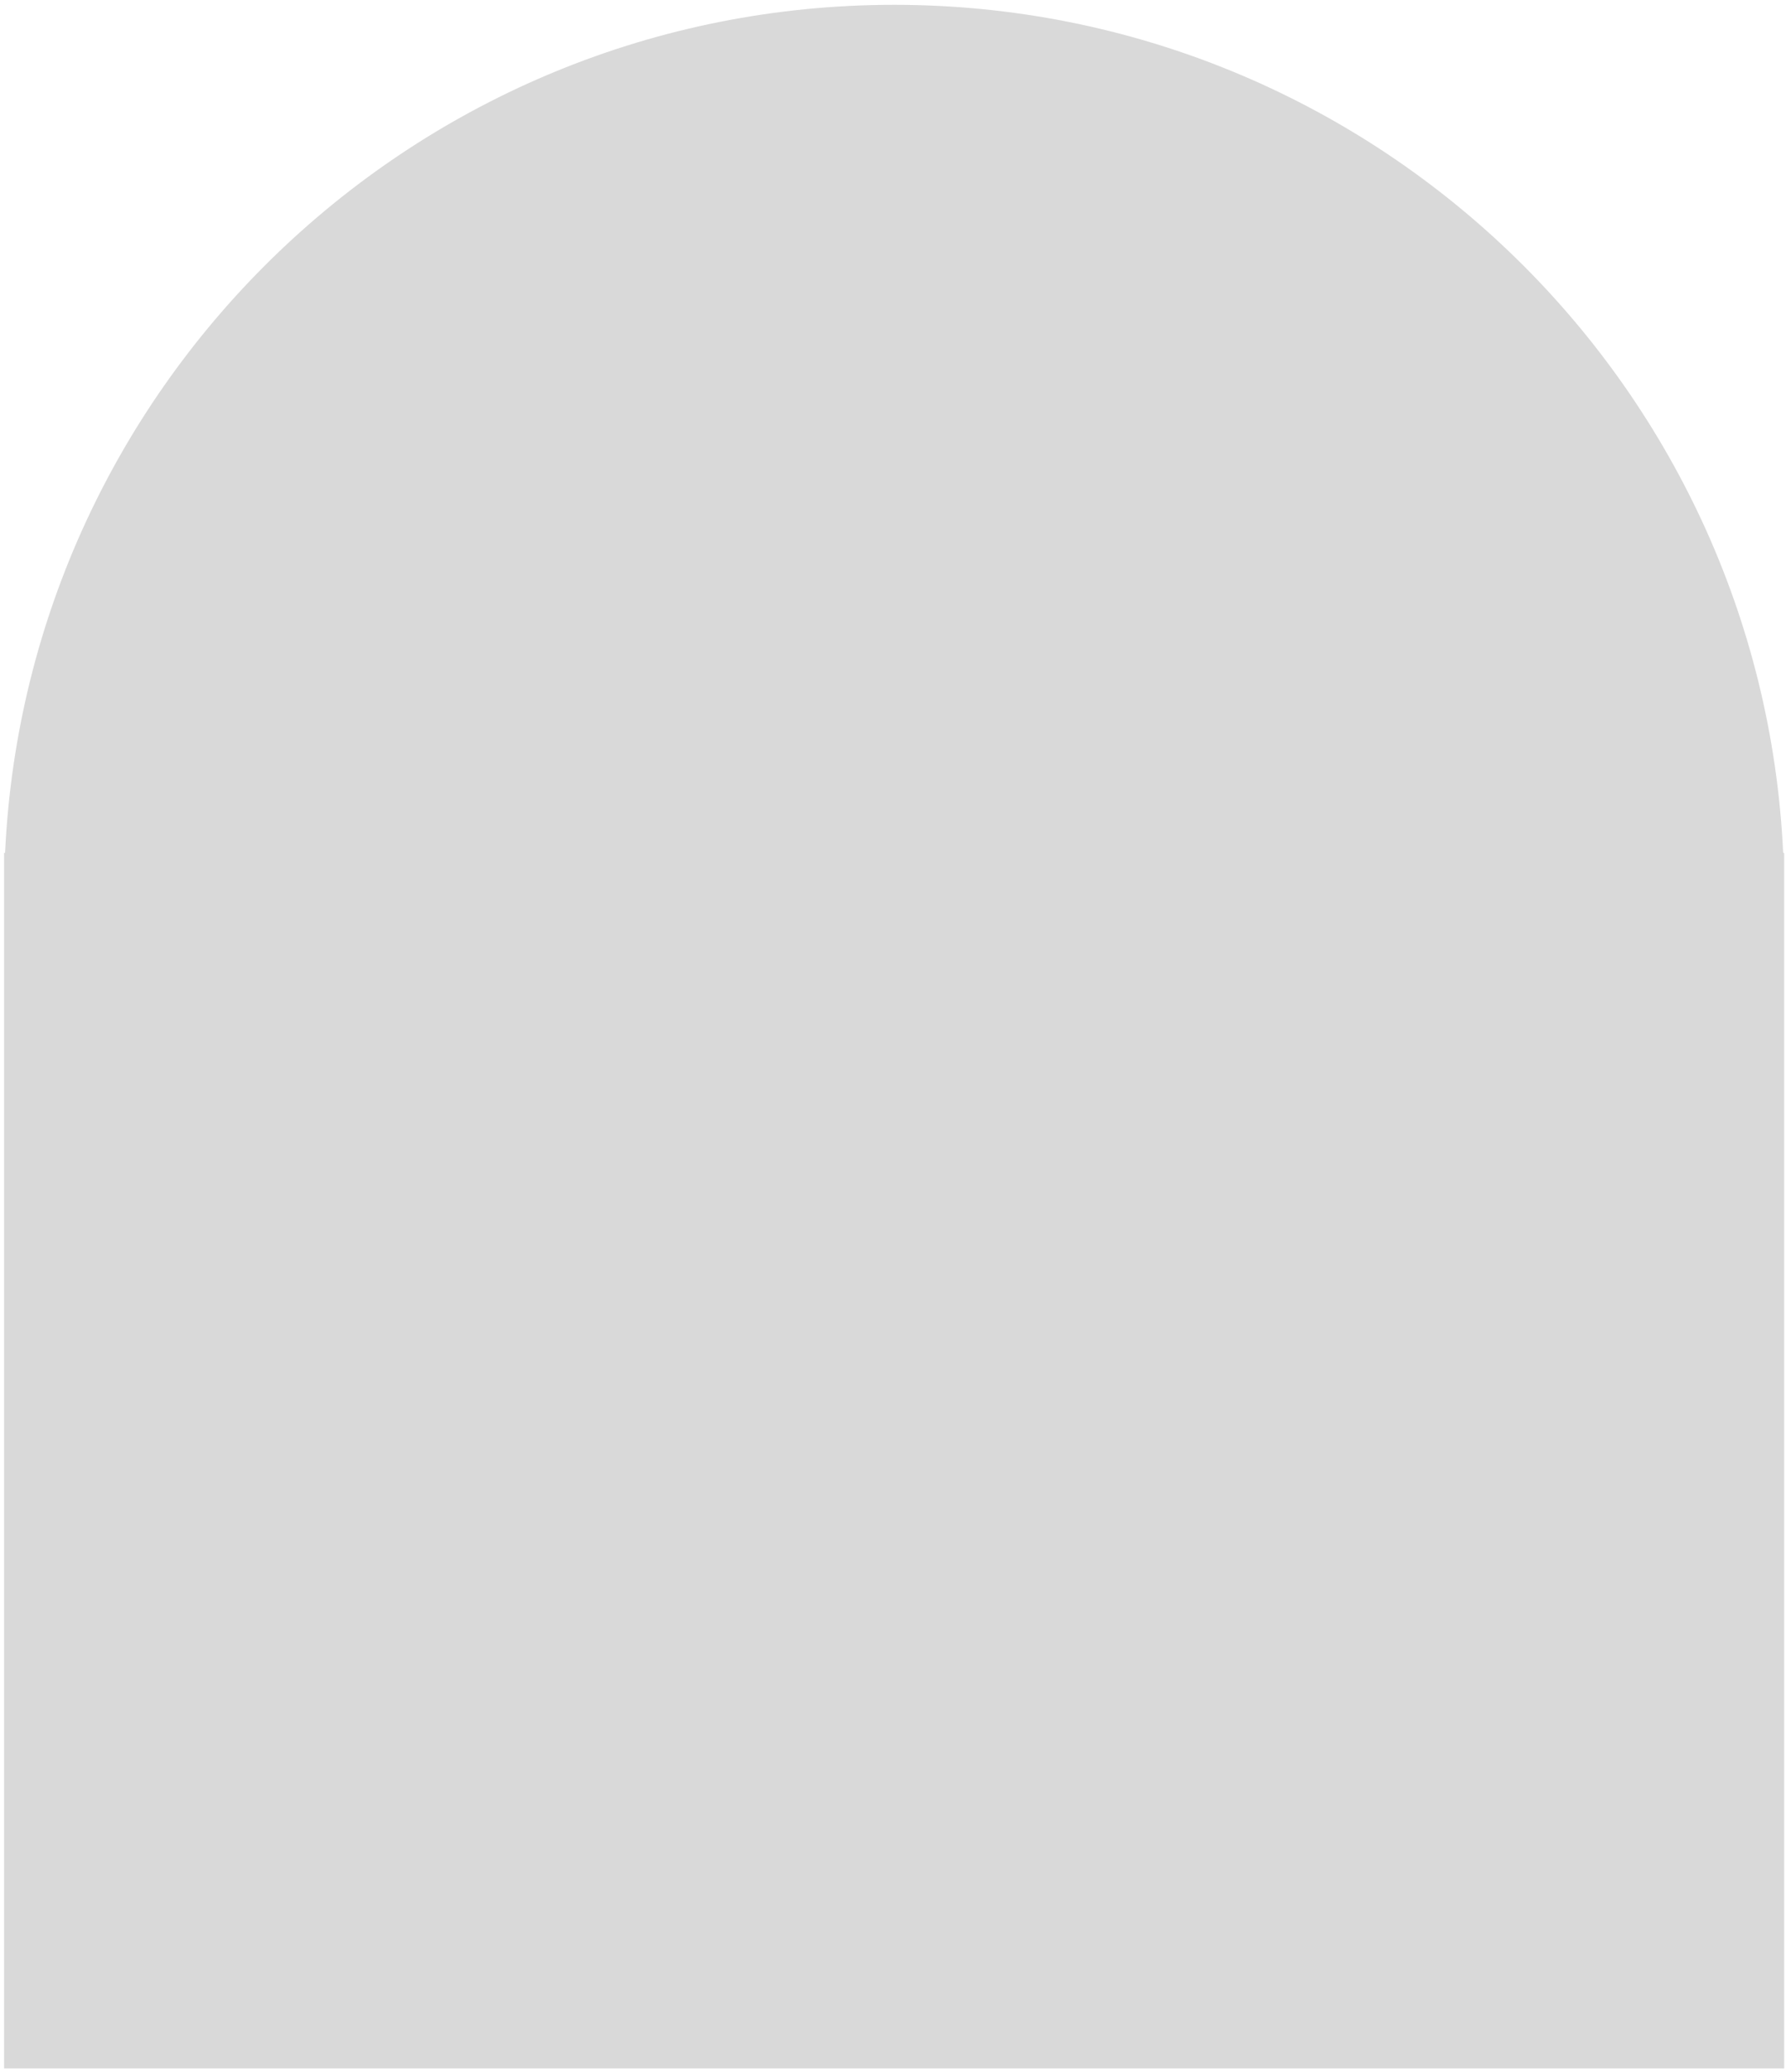 <svg width="301" height="349" viewBox="0 0 301 349" fill="none" xmlns="http://www.w3.org/2000/svg">
<path fill-rule="evenodd" clip-rule="evenodd" d="M300.688 150.812V348.432H0.688V150.812V143.67H0.855C4.583 64.144 70.239 0.812 150.688 0.812C231.136 0.812 296.792 64.144 300.52 143.67H300.688V150.812Z" fill="#D9D9D9"/>
</svg>
